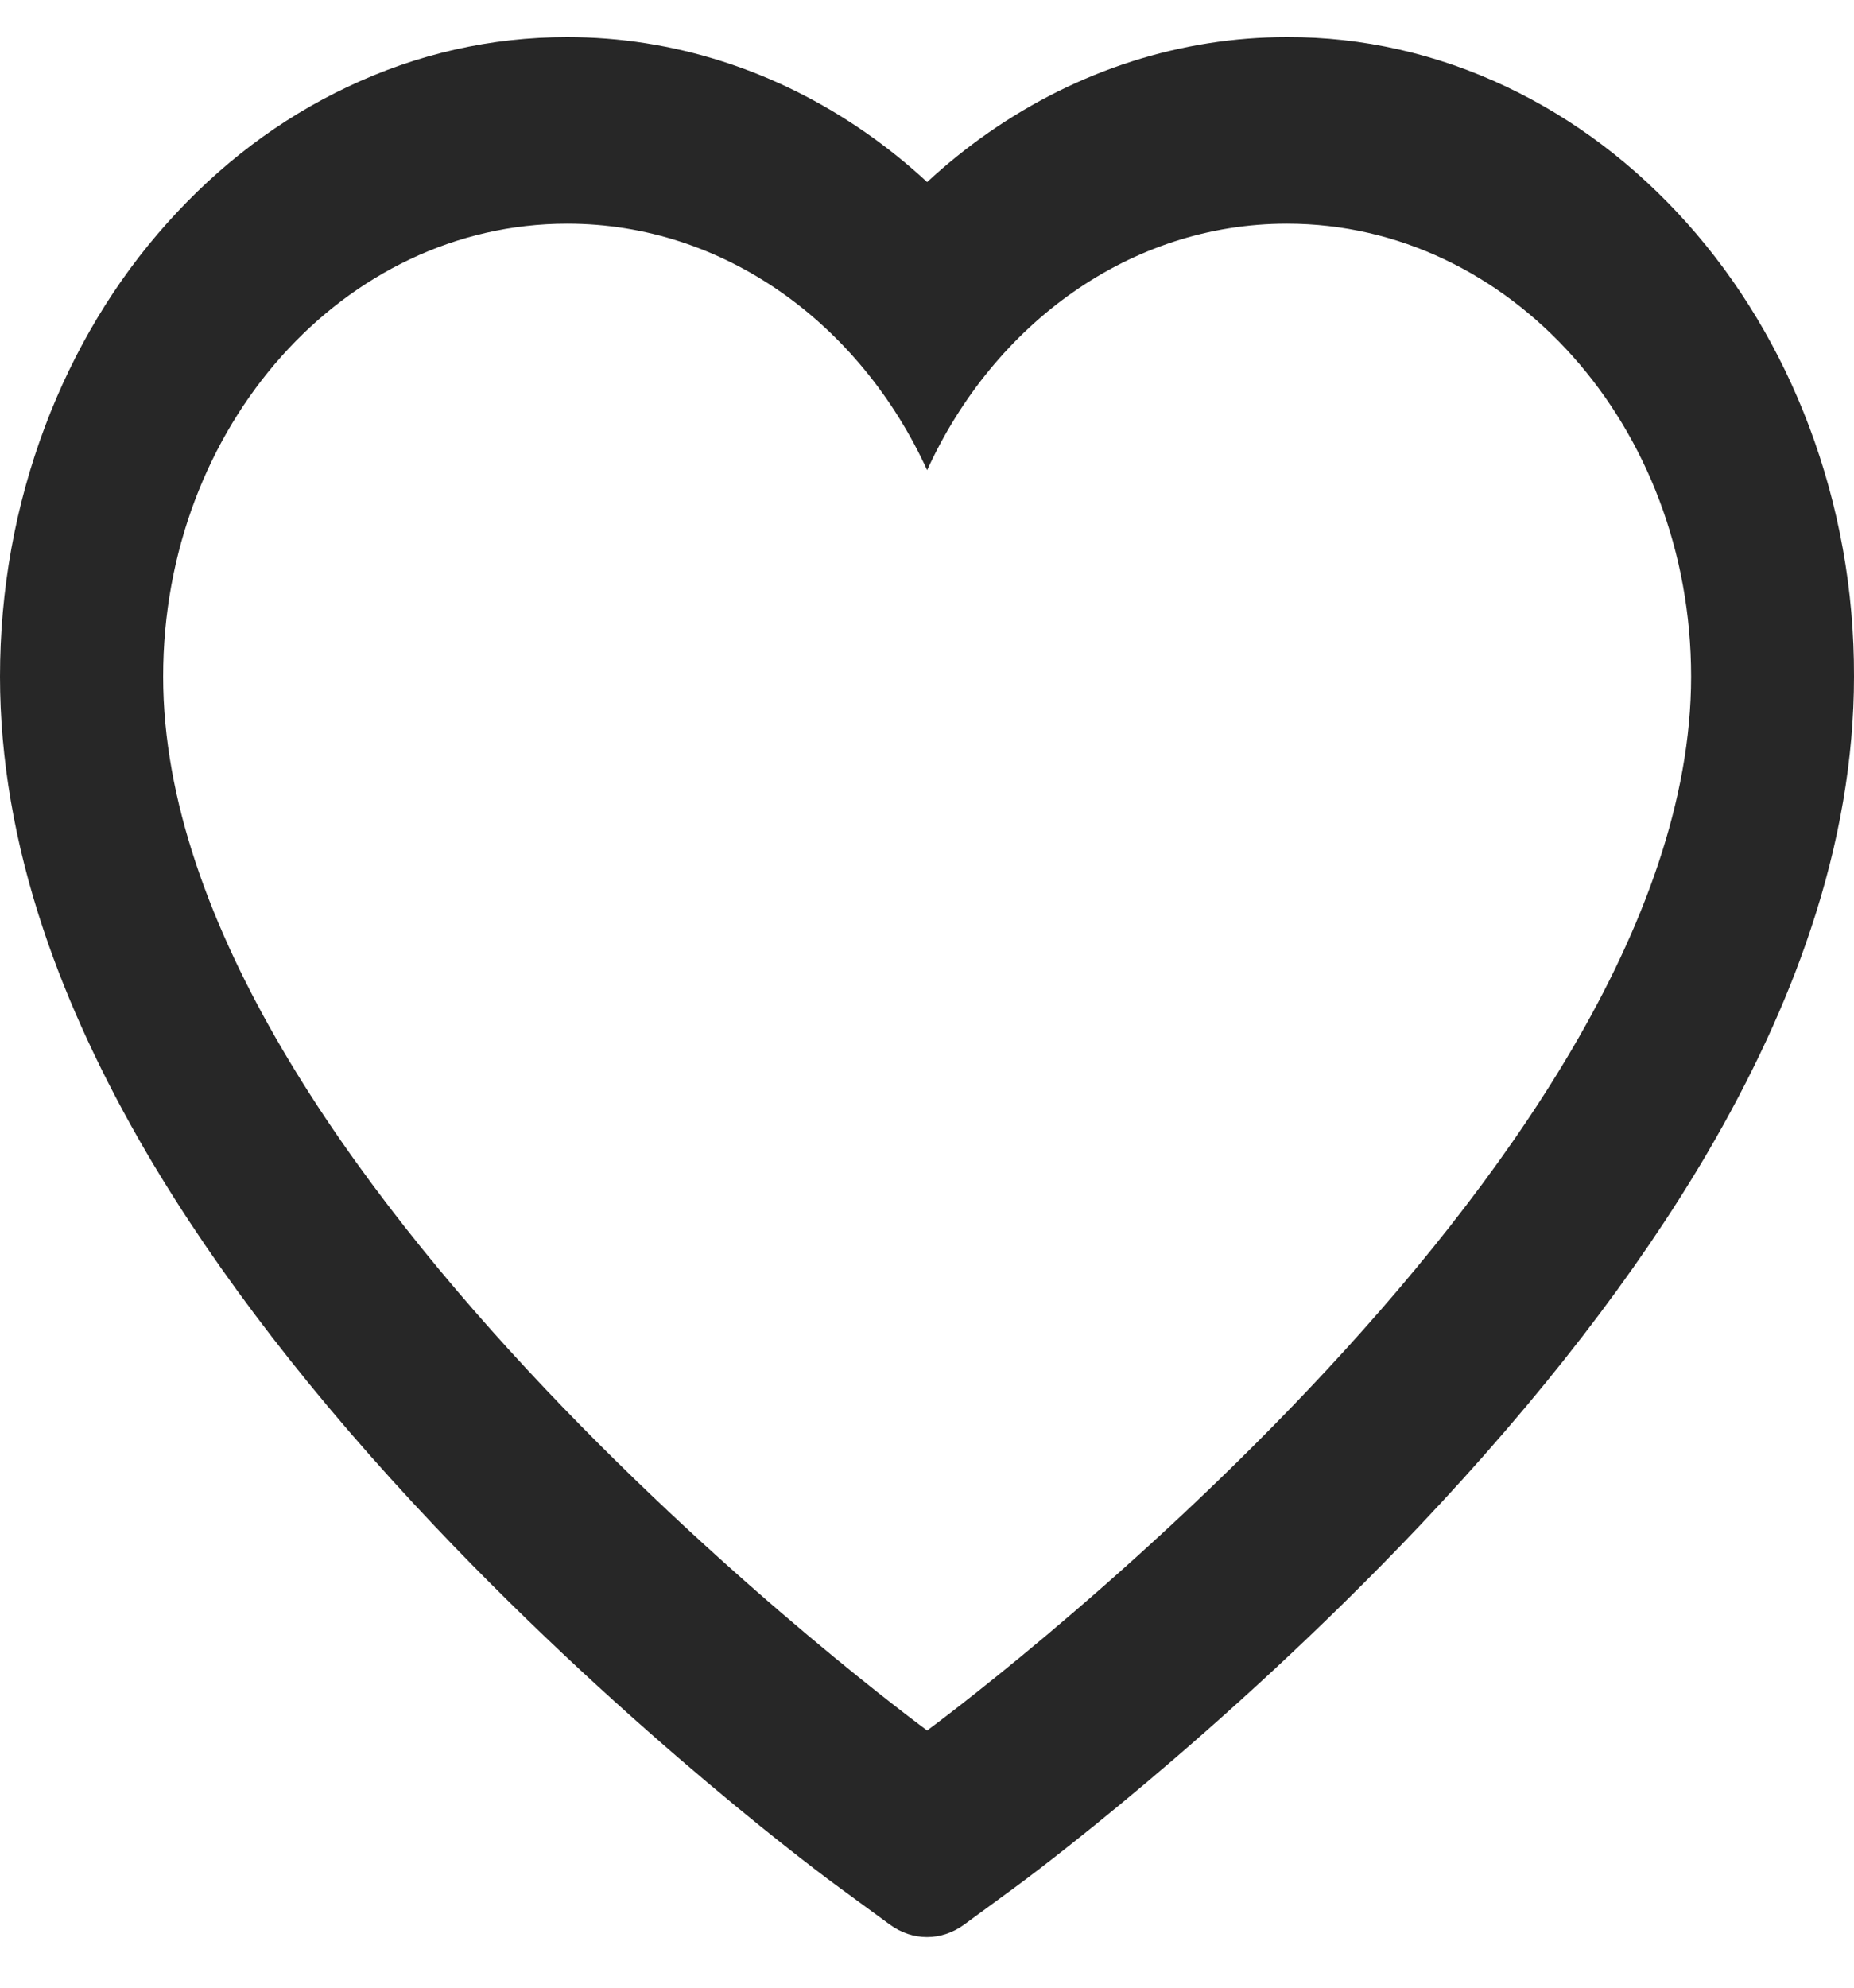 <svg width="14" height="15" viewBox="0 0 14 15" fill="none" xmlns="http://www.w3.org/2000/svg">
<path d="M13.661 3.218C13.444 2.643 13.131 2.122 12.739 1.684C12.347 1.245 11.885 0.896 11.378 0.656C10.852 0.406 10.288 0.278 9.718 0.28C8.92 0.28 8.14 0.53 7.463 1.002C7.301 1.115 7.147 1.239 7.001 1.374C6.855 1.239 6.701 1.115 6.539 1.002C5.862 0.53 5.082 0.28 4.283 0.28C3.708 0.28 3.15 0.406 2.624 0.656C2.115 0.896 1.656 1.243 1.262 1.684C0.87 2.121 0.557 2.642 0.34 3.218C0.115 3.816 0 4.452 0 5.106C0 5.723 0.11 6.365 0.329 7.019C0.512 7.566 0.775 8.133 1.11 8.705C1.642 9.611 2.372 10.556 3.28 11.514C4.784 13.102 6.273 14.198 6.336 14.243L6.72 14.524C6.891 14.649 7.109 14.649 7.28 14.524L7.664 14.243C7.727 14.197 9.214 13.102 10.72 11.514C11.627 10.556 12.358 9.611 12.89 8.705C13.225 8.133 13.489 7.566 13.671 7.019C13.89 6.365 14 5.723 14 5.106C14.002 4.452 13.886 3.816 13.661 3.218ZM7.001 13.059C7.001 13.059 1.232 8.833 1.232 5.106C1.232 3.218 2.598 1.688 4.283 1.688C5.468 1.688 6.495 2.443 7.001 3.548C7.506 2.443 8.534 1.688 9.718 1.688C11.404 1.688 12.77 3.218 12.77 5.106C12.77 8.833 7.001 13.059 7.001 13.059Z" fill="#272727"/>
</svg>
